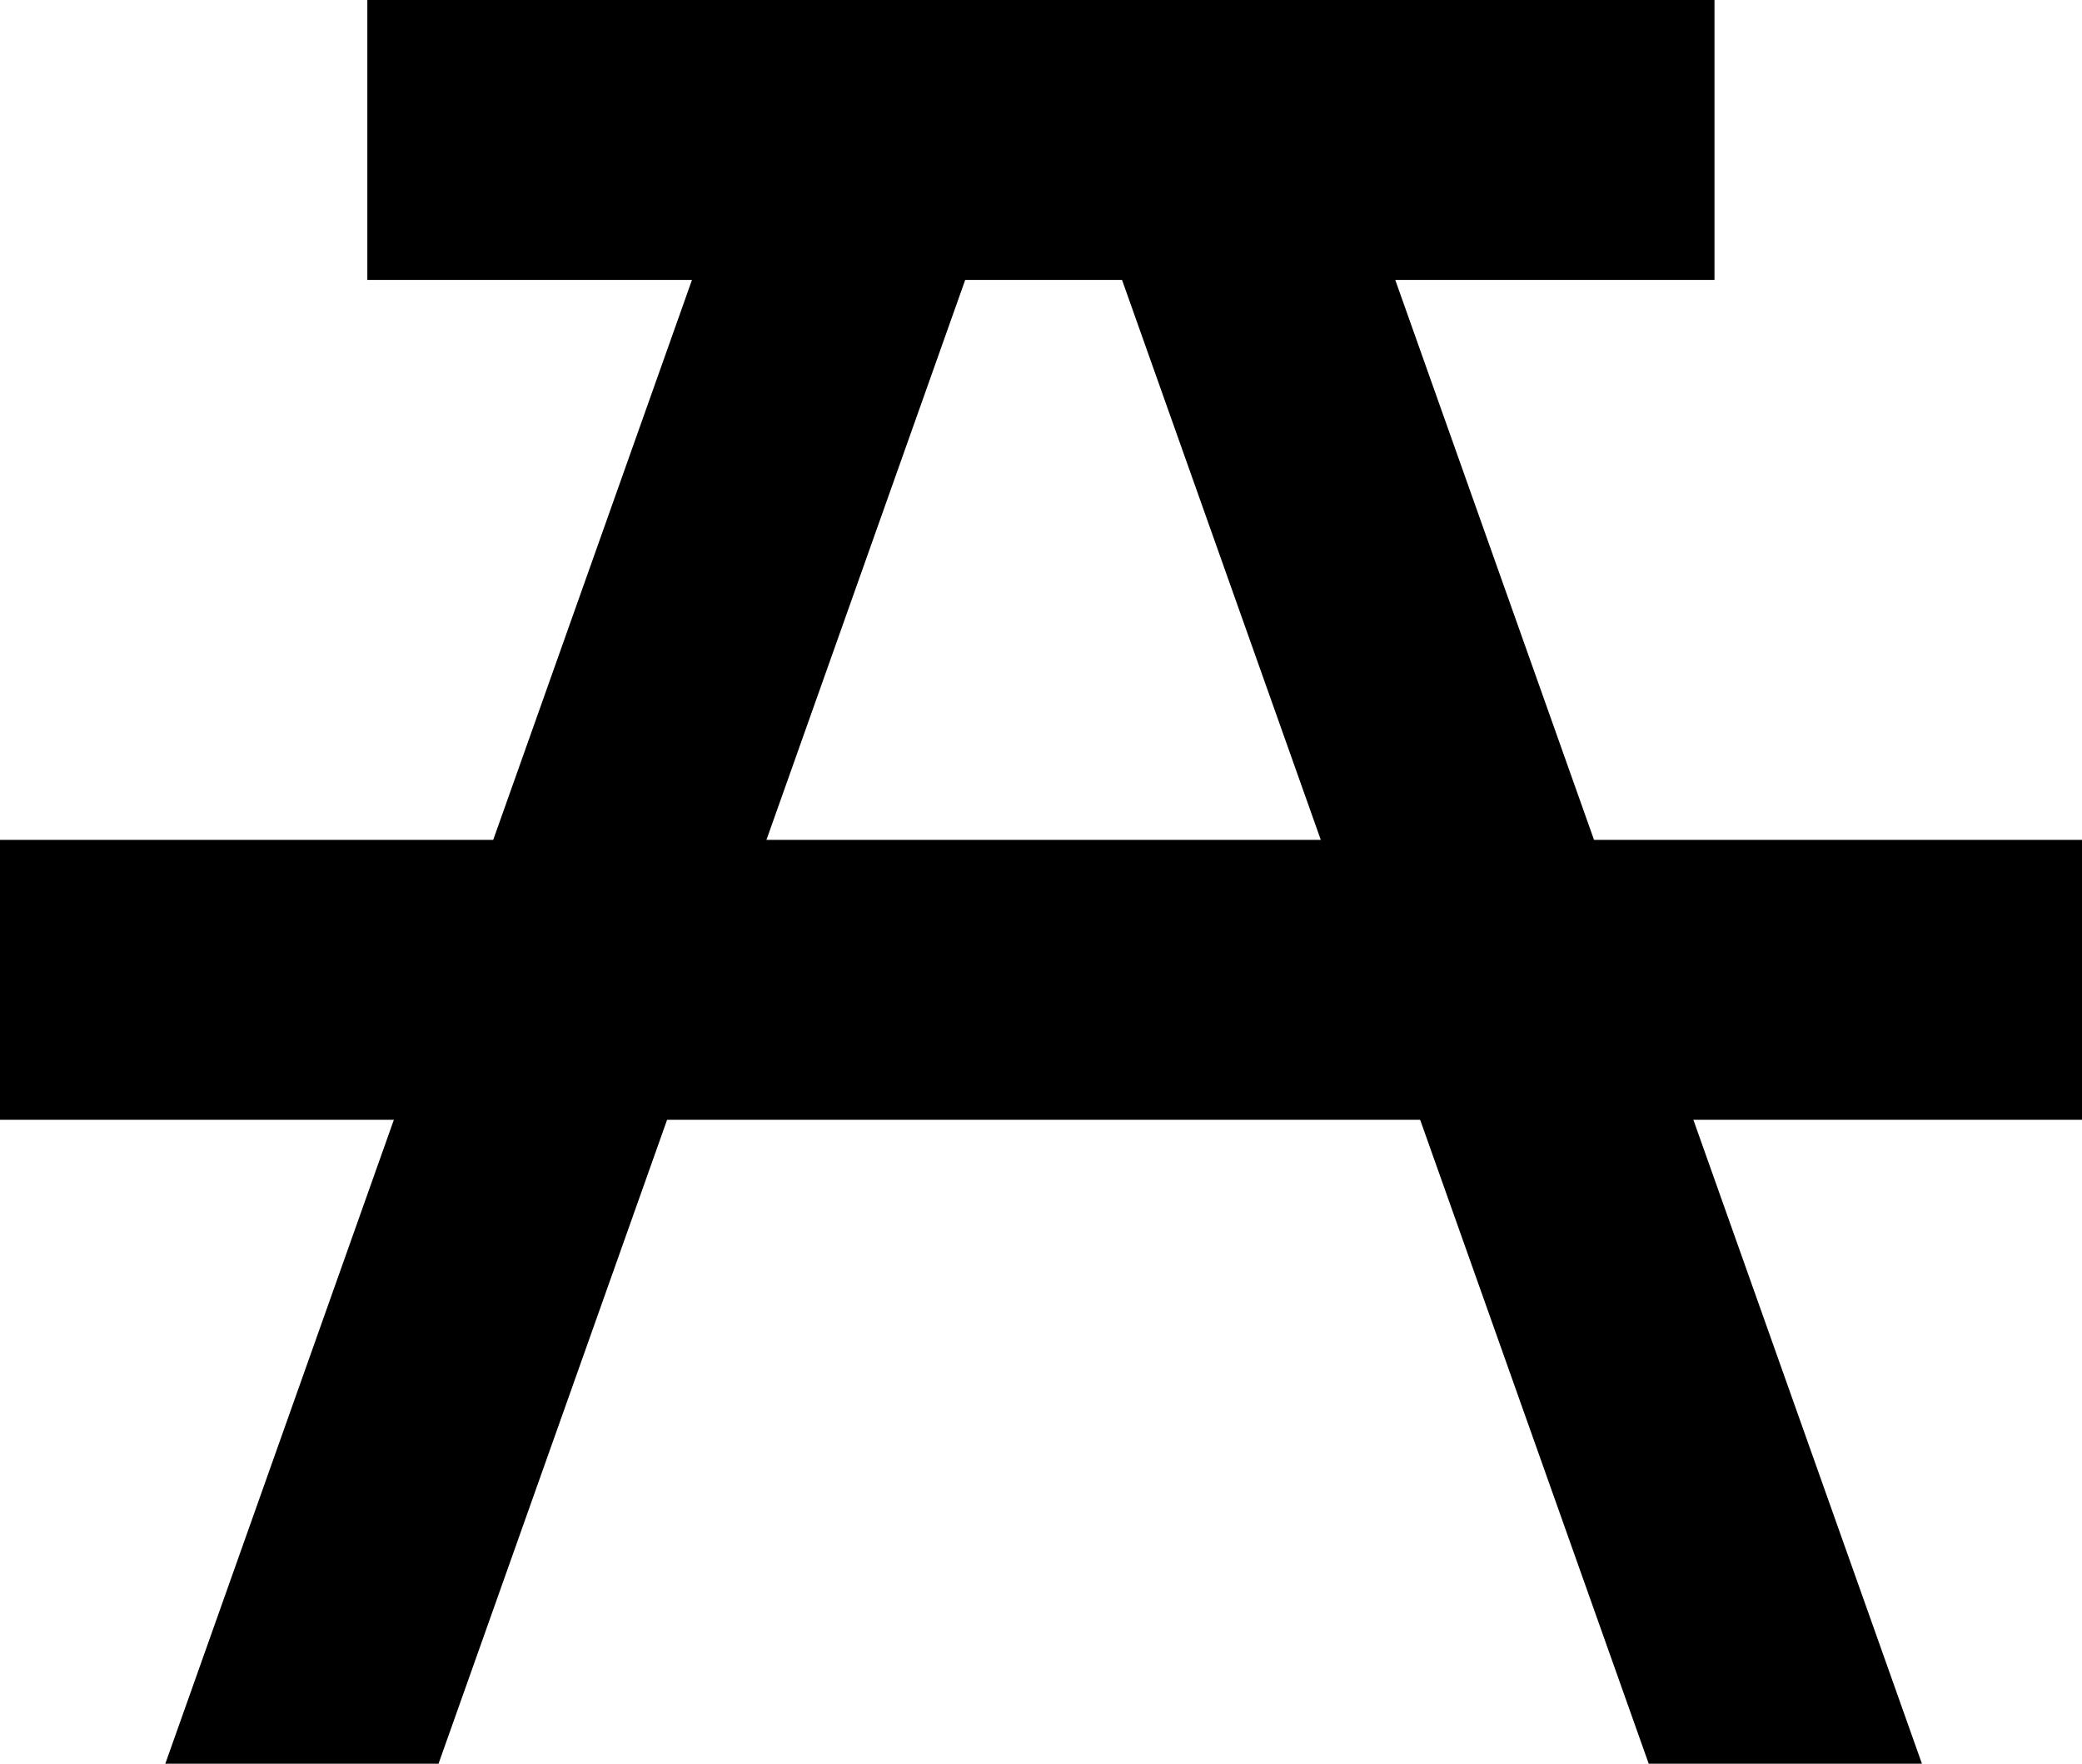 <?xml version="1.0" encoding="UTF-8" standalone="no"?>
<!-- Created with Inkscape (http://www.inkscape.org/) -->

<svg
   xmlns:dc="http://purl.org/dc/elements/1.1/"
   xmlns:cc="http://creativecommons.org/ns#"
   xmlns:rdf="http://www.w3.org/1999/02/22-rdf-syntax-ns#"
   xmlns:svg="http://www.w3.org/2000/svg"
   xmlns="http://www.w3.org/2000/svg"
   xmlns:sodipodi="http://sodipodi.sourceforge.net/DTD/sodipodi-0.dtd"
   xmlns:inkscape="http://www.inkscape.org/namespaces/inkscape"
   width="23.051"
   height="19.525"
   id="svg3810"
   version="1.1"
   inkscape:version="0.48.0 r9654"
   sodipodi:docname="New document 26">
  <defs
     id="defs3812" />
  <sodipodi:namedview
     id="base"
     pagecolor="#ffffff"
     bordercolor="#666666"
     borderopacity="1.0"
     inkscape:pageopacity="0.0"
     inkscape:pageshadow="2"
     inkscape:zoom="0.35"
     inkscape:cx="11.525391"
     inkscape:cy="9.7627074"
     inkscape:document-units="px"
     inkscape:current-layer="layer1"
     showgrid="false"
     fit-margin-top="0"
     fit-margin-left="0"
     fit-margin-right="0"
     fit-margin-bottom="0"
     inkscape:window-width="452"
     inkscape:window-height="413"
     inkscape:window-x="820"
     inkscape:window-y="561"
     inkscape:window-maximized="0" />
  <g
     inkscape:label="Layer 1"
     inkscape:groupmode="layer"
     id="layer1"
     transform="translate(-363.475,-522.599)">
    <rect
       style="fill:#000000;fill-opacity:1;fill-rule:nonzero;stroke:none;stroke-width:0.4;marker:none;visibility:visible;display:inline;overflow:visible;enable-background:accumulate"
       id="rect3628"
       width="23.051"
       height="3.099"
       x="363.475"
       y="531.897" />
    <rect
       style="fill:#000000;fill-opacity:1;fill-rule:nonzero;stroke:none;stroke-width:0.4;marker:none;visibility:visible;display:inline;overflow:visible;enable-background:accumulate"
       id="rect3630"
       width="14.915"
       height="3.099"
       x="367.542"
       y="522.599" />
    <path
       style="fill:#000000;fill-rule:evenodd;stroke:none;display:inline"
       d="m 365.305,542.125 6.051,-17.046 3.025,0 -6.051,17.046 -3.025,0 z"
       id="path3632"
       inkscape:connector-curvature="0" />
    <path
       style="fill:#000000;fill-rule:evenodd;stroke:none;display:inline"
       d="m 378.703,525.079 6.051,17.046 -3.025,0 -6.051,-17.046 3.025,0 z"
       id="path3634"
       inkscape:connector-curvature="0" />
  </g>
</svg>
